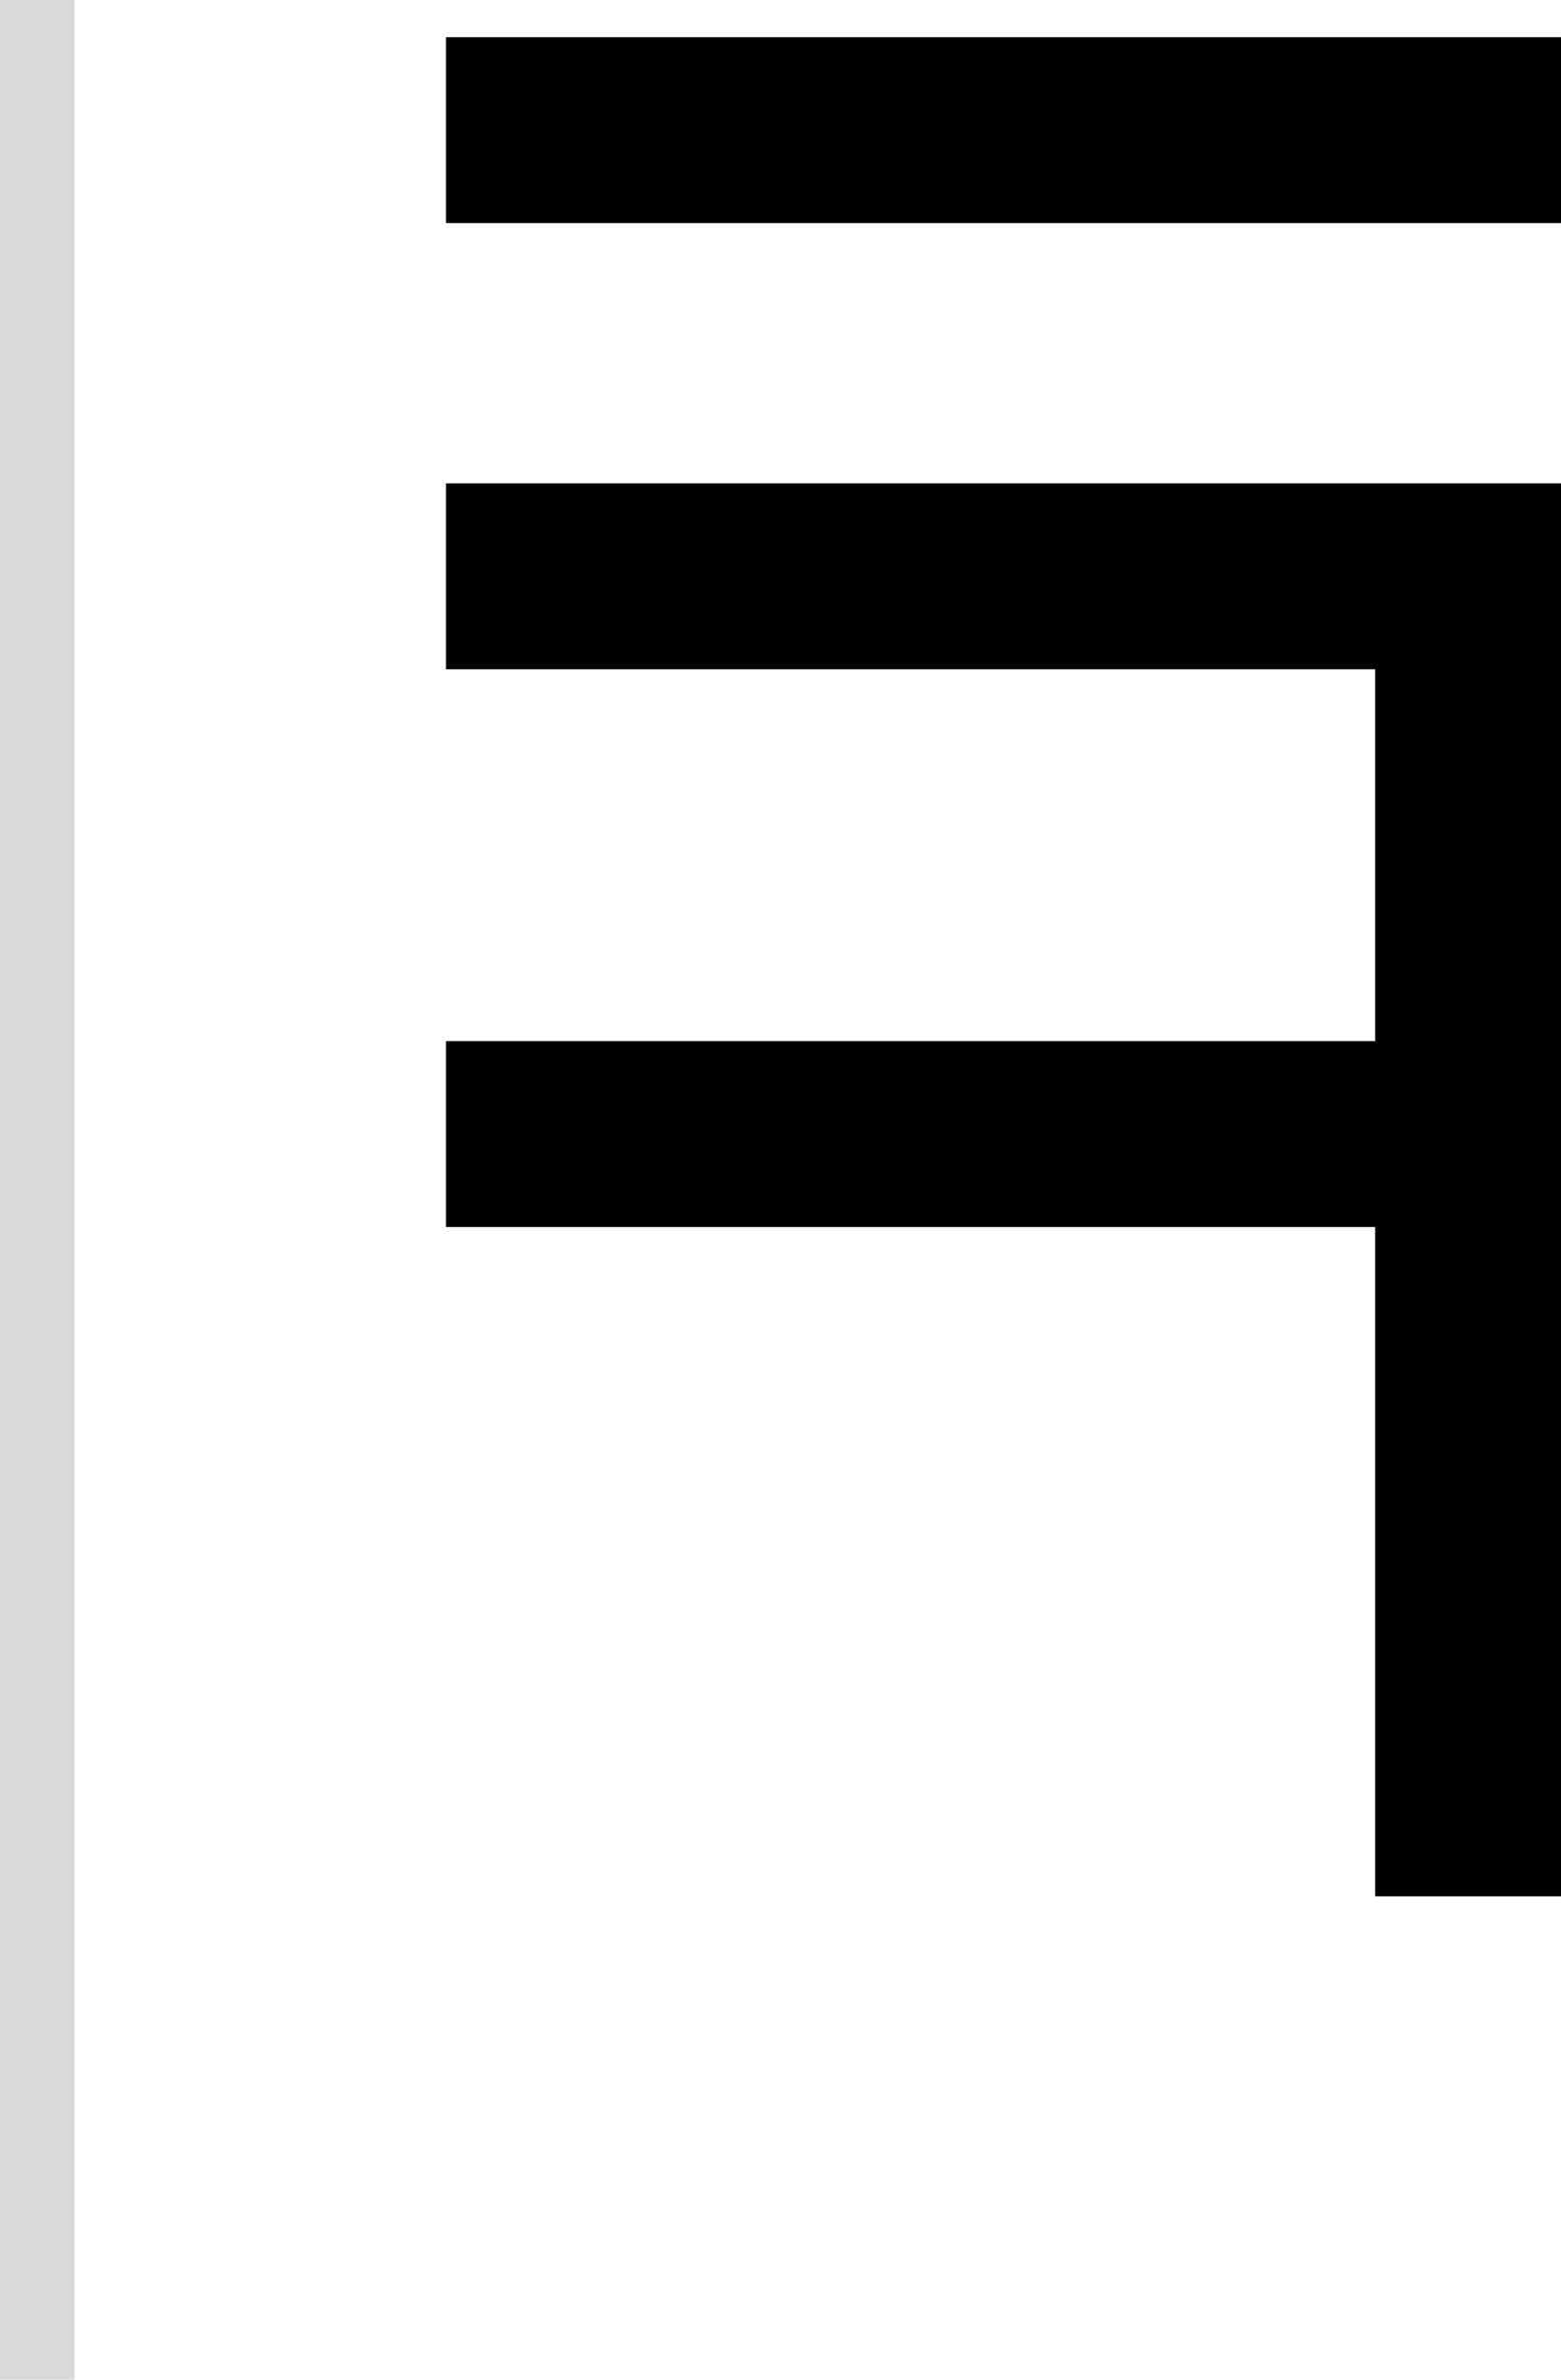 <svg width="42" height="64" viewBox="0 0 42 64" fill="none" xmlns="http://www.w3.org/2000/svg">
<path d="M42 51H37V33H12V28H37V18H12V13H42V51Z" fill="black"/>
<path d="M42 1V6H12V1H42Z" fill="black"/>
<rect width="2" height="64" fill="#D9D9D9"/>
</svg>

